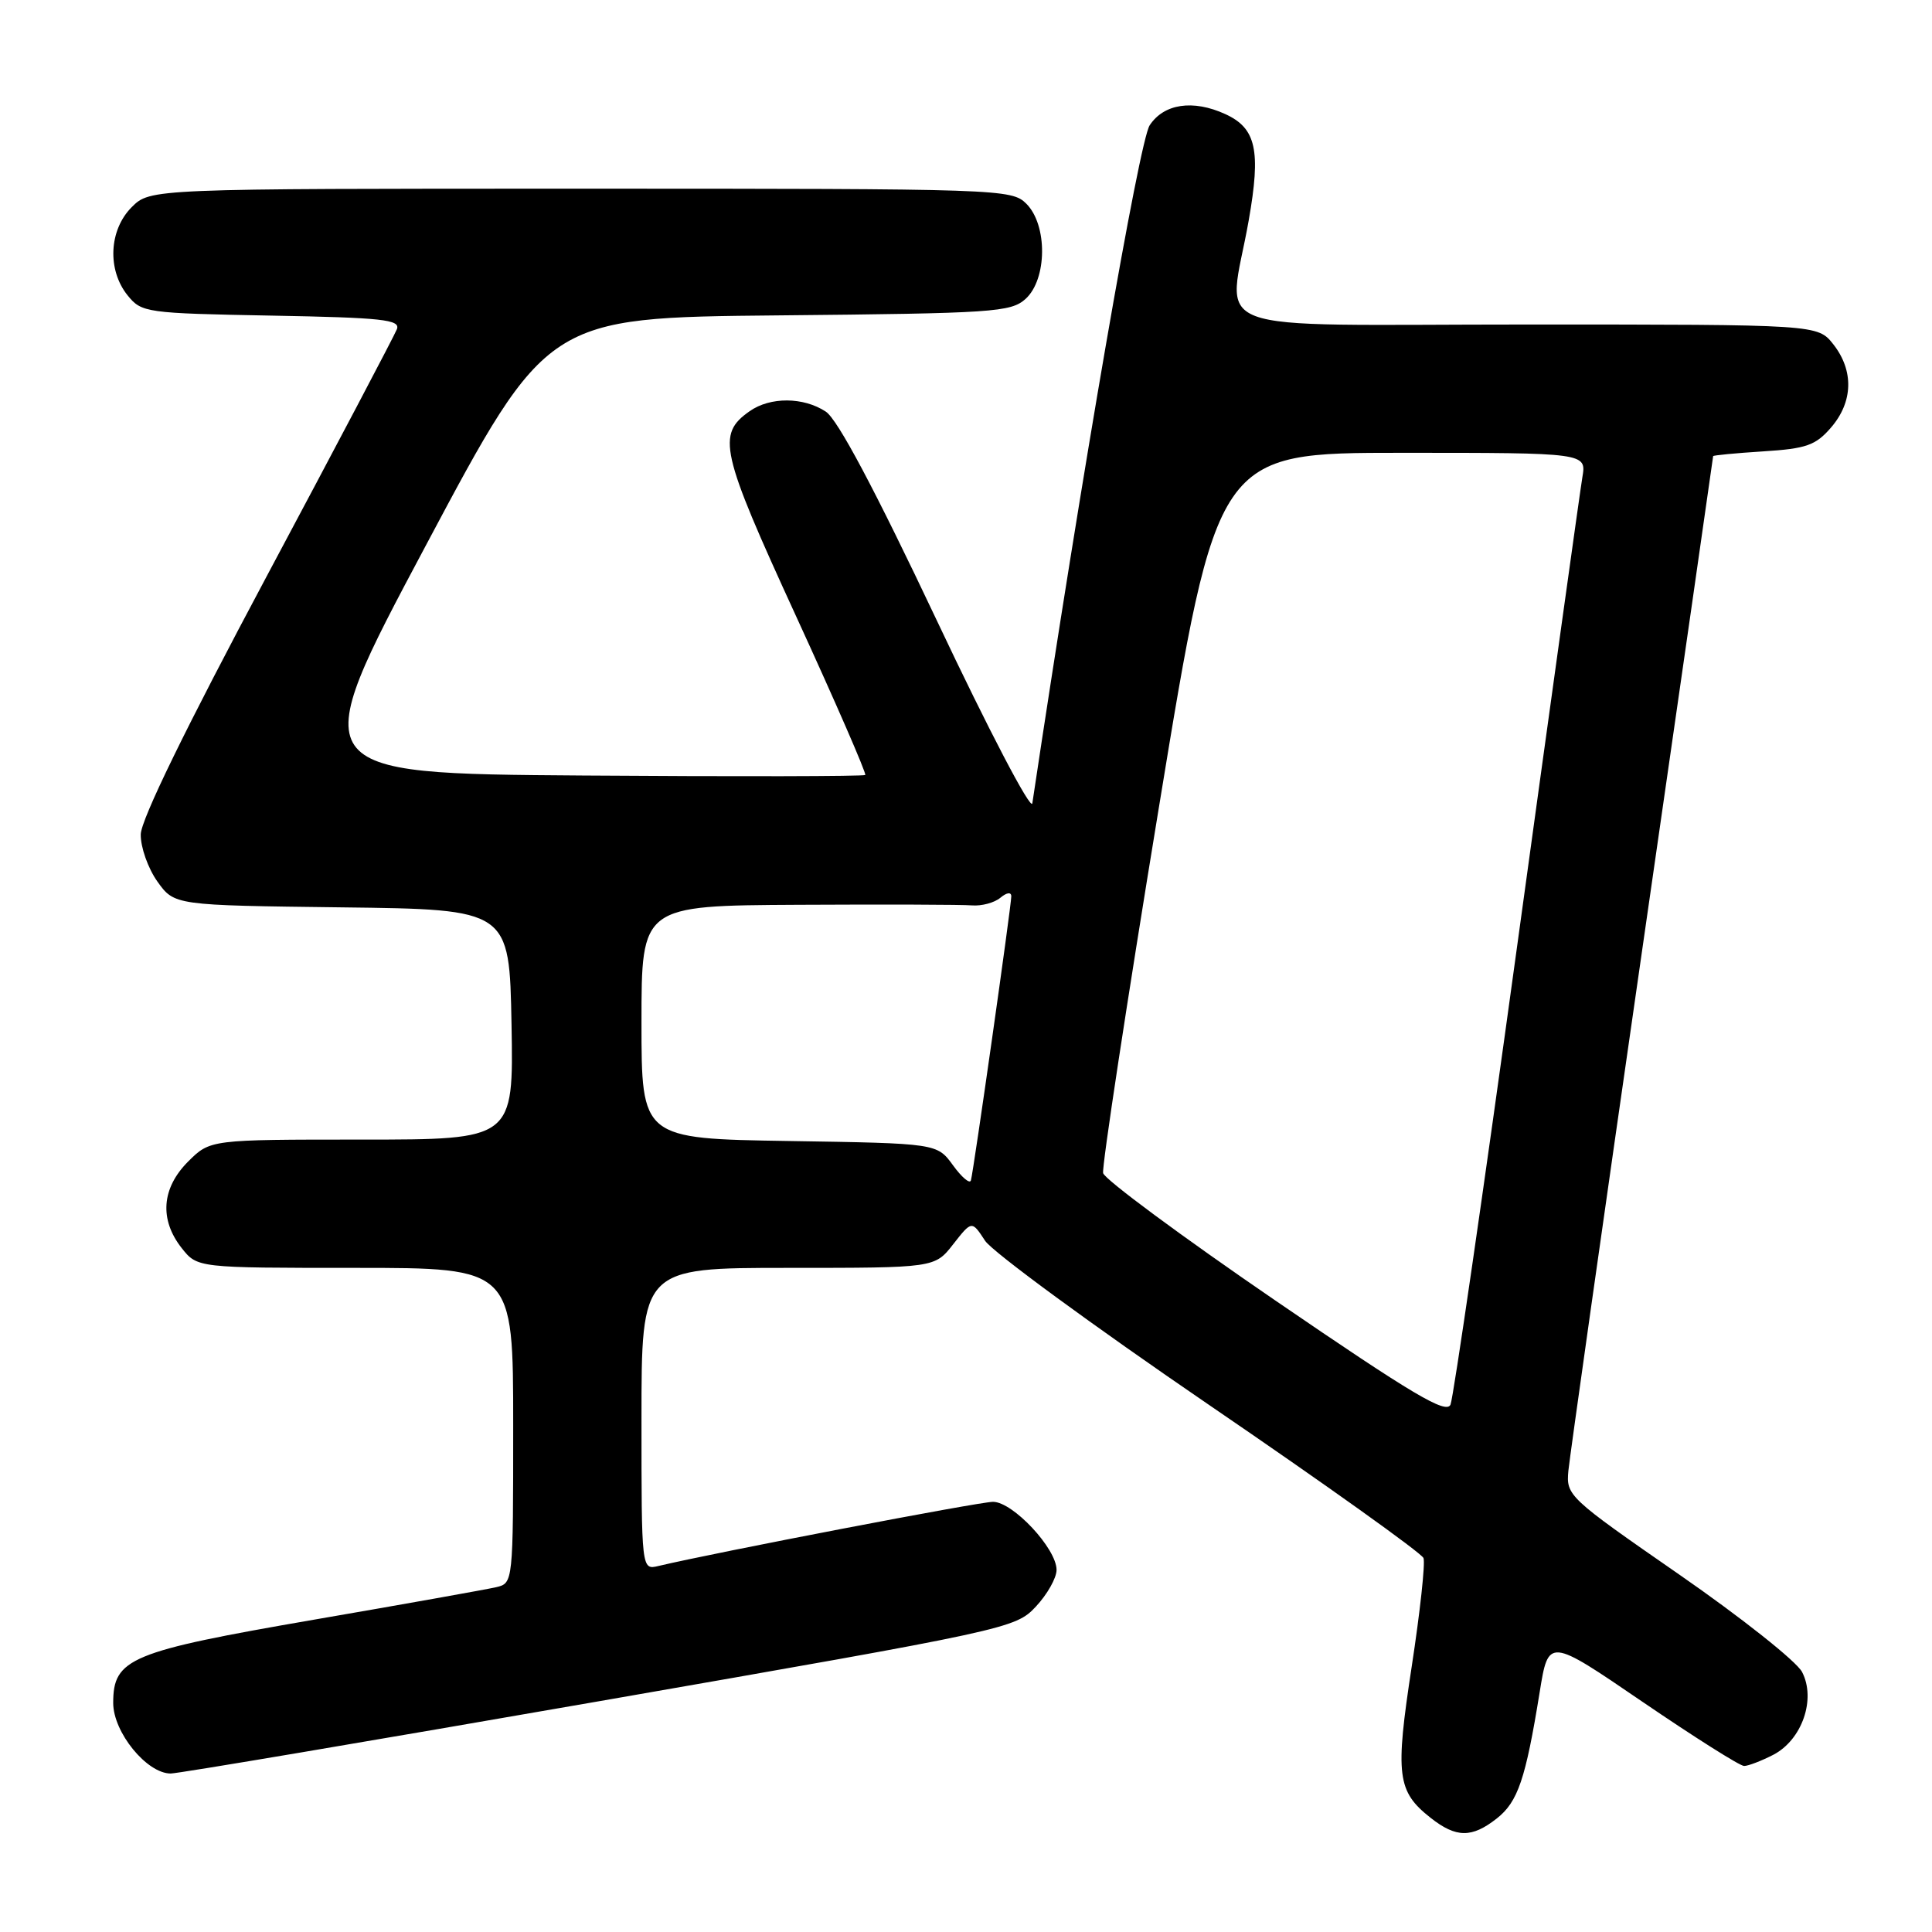 <?xml version="1.0" encoding="UTF-8" standalone="no"?>
<!DOCTYPE svg PUBLIC "-//W3C//DTD SVG 1.1//EN" "http://www.w3.org/Graphics/SVG/1.1/DTD/svg11.dtd" >
<svg xmlns="http://www.w3.org/2000/svg" xmlns:xlink="http://www.w3.org/1999/xlink" version="1.1" viewBox="0 0 256 256">
 <g >
 <path fill="currentColor"
d=" M 198.34 240.95 C 201.13 238.75 202.15 235.74 204.01 224.25 C 205.18 216.99 205.18 216.99 217.64 225.50 C 224.49 230.17 230.54 234.00 231.10 234.00 C 231.65 234.00 233.39 233.33 234.97 232.52 C 238.78 230.54 240.66 225.14 238.78 221.54 C 238.04 220.13 230.70 214.31 222.47 208.61 C 207.78 198.43 207.51 198.17 207.82 194.87 C 208.00 193.02 212.38 162.06 217.57 126.07 C 222.76 90.09 227.00 60.55 227.00 60.44 C 227.00 60.33 229.99 60.04 233.63 59.81 C 239.36 59.45 240.59 59.01 242.63 56.64 C 245.55 53.25 245.66 49.11 242.93 45.63 C 240.85 43.00 240.85 43.00 202.43 43.00 C 158.31 43.00 162.74 44.65 165.46 29.21 C 167.10 19.91 166.45 16.98 162.34 15.11 C 158.07 13.16 154.22 13.74 152.34 16.60 C 150.95 18.72 143.35 62.66 136.79 106.44 C 136.63 107.51 130.99 96.74 124.14 82.23 C 115.89 64.79 110.99 55.57 109.42 54.54 C 106.45 52.59 102.06 52.57 99.34 54.48 C 94.94 57.56 95.44 59.77 105.48 81.64 C 110.71 93.03 114.83 102.50 114.65 102.69 C 114.46 102.87 97.66 102.91 77.32 102.76 C 40.33 102.50 40.33 102.50 56.42 72.29 C 72.50 42.08 72.50 42.08 103.15 41.79 C 131.65 41.52 133.94 41.37 135.90 39.60 C 138.76 37.00 138.82 29.82 136.00 27.00 C 134.05 25.05 132.67 25.00 76.95 25.00 C 19.91 25.00 19.91 25.00 17.45 27.45 C 14.43 30.48 14.19 35.77 16.91 39.14 C 18.76 41.43 19.33 41.51 35.99 41.82 C 50.67 42.09 53.08 42.35 52.59 43.62 C 52.28 44.43 44.53 59.14 35.37 76.30 C 24.63 96.42 18.69 108.59 18.65 110.56 C 18.62 112.25 19.61 115.05 20.85 116.80 C 23.11 119.96 23.11 119.96 45.30 120.23 C 67.50 120.50 67.50 120.50 67.78 135.75 C 68.05 151.00 68.05 151.00 47.95 151.00 C 27.85 151.00 27.85 151.00 24.92 153.92 C 21.41 157.44 21.10 161.59 24.07 165.37 C 26.15 168.00 26.15 168.00 47.07 168.00 C 68.00 168.00 68.00 168.00 68.00 188.89 C 68.00 209.73 67.99 209.78 65.75 210.31 C 64.51 210.60 53.66 212.54 41.64 214.61 C 17.21 218.83 15.00 219.75 15.00 225.65 C 15.00 229.54 19.45 235.00 22.62 235.00 C 23.60 235.00 49.17 230.68 79.45 225.41 C 133.69 215.96 134.54 215.78 137.25 212.89 C 138.76 211.28 140.00 209.09 140.00 208.02 C 140.00 205.19 134.21 199.00 131.58 199.00 C 129.74 199.00 94.94 205.68 87.25 207.50 C 85.00 208.04 85.00 208.04 85.00 188.02 C 85.00 168.00 85.00 168.00 104.43 168.00 C 123.86 168.00 123.86 168.00 126.31 164.86 C 128.77 161.72 128.77 161.72 130.53 164.41 C 131.50 165.88 144.86 175.68 160.22 186.17 C 175.59 196.66 188.37 205.79 188.62 206.45 C 188.87 207.12 188.17 213.58 187.06 220.82 C 184.85 235.25 185.12 237.37 189.56 240.87 C 192.95 243.54 195.02 243.56 198.34 240.95 Z  M 169.00 172.33 C 156.62 163.86 146.35 156.26 146.17 155.44 C 145.99 154.62 149.31 132.81 153.56 106.98 C 161.27 60.00 161.27 60.00 185.75 60.00 C 210.22 60.00 210.22 60.00 209.67 63.25 C 209.37 65.04 205.47 93.05 201.01 125.50 C 196.55 157.95 192.58 185.23 192.20 186.12 C 191.63 187.42 187.22 184.80 169.00 172.33 Z  M 126.28 154.41 C 124.16 151.50 124.16 151.50 104.58 151.19 C 85.00 150.88 85.00 150.88 85.00 135.44 C 85.00 120.00 85.00 120.00 105.75 119.89 C 117.16 119.83 127.54 119.86 128.80 119.97 C 130.07 120.07 131.76 119.62 132.55 118.96 C 133.40 118.25 134.00 118.17 134.00 118.77 C 134.00 120.01 129.01 155.14 128.65 156.41 C 128.51 156.91 127.44 156.01 126.28 154.41 Z "/>
</g>
</svg>
